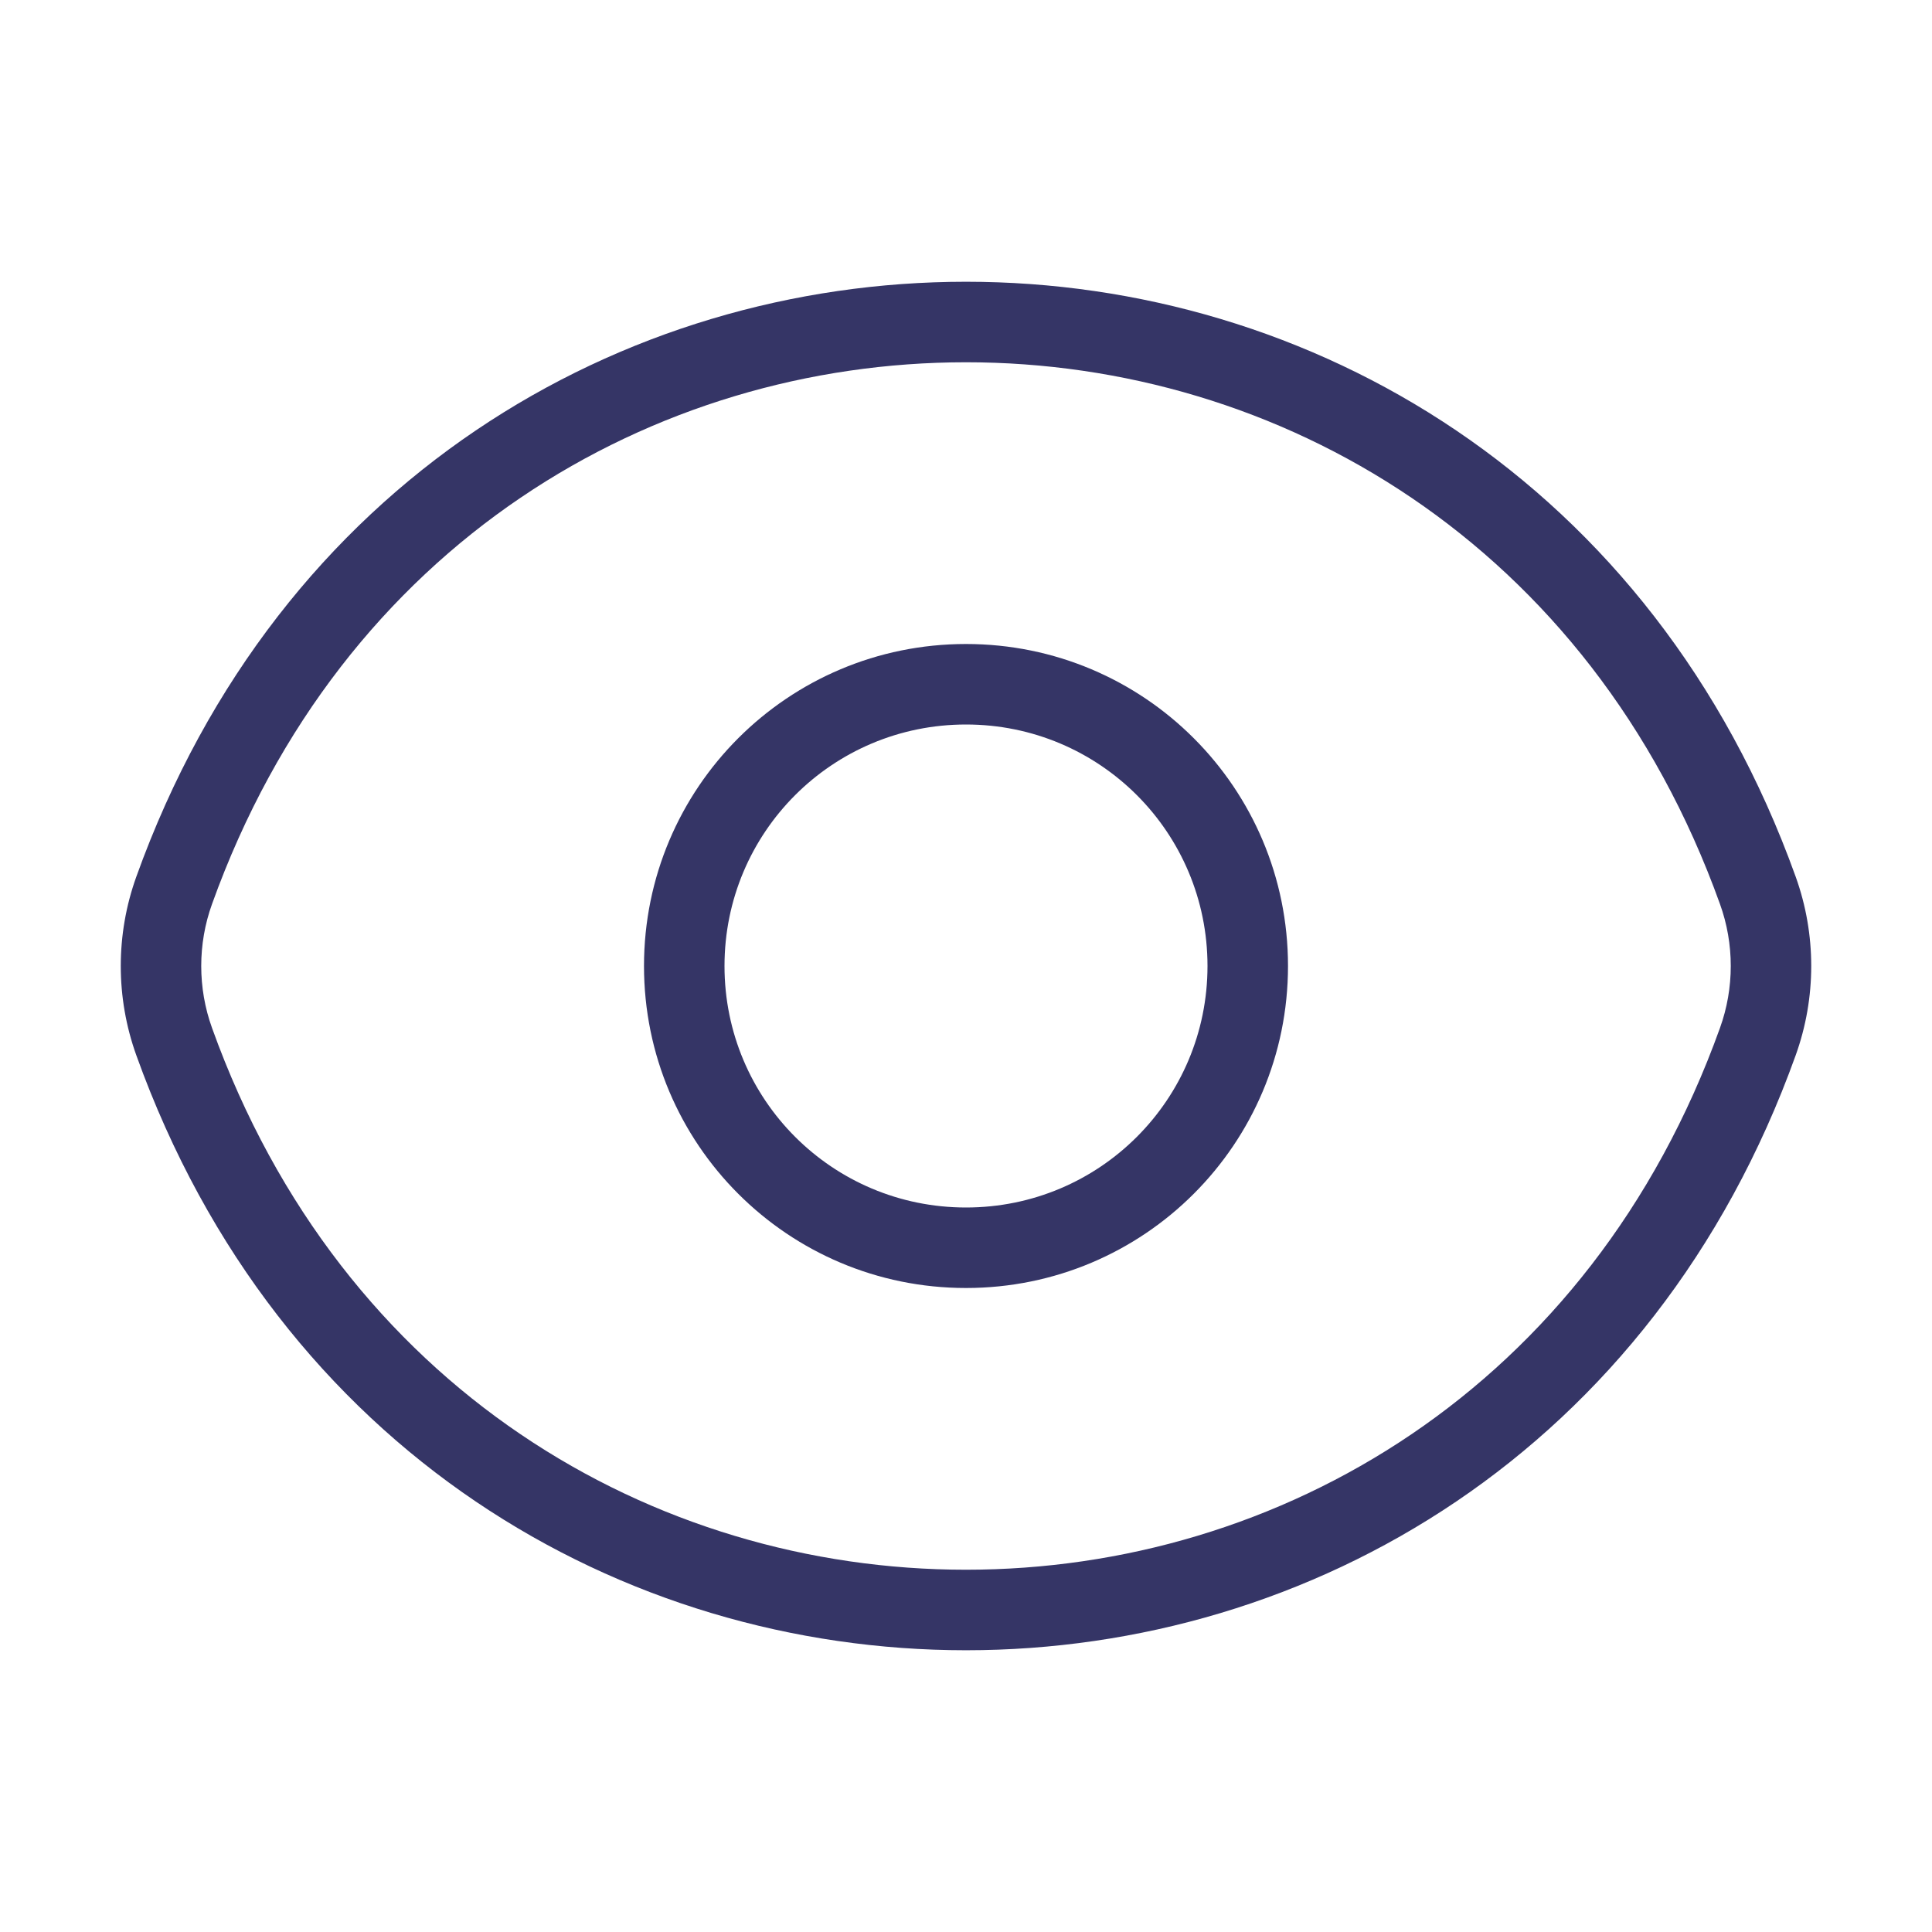 <svg width="24" height="24" viewBox="0 0 24 24" fill="none" xmlns="http://www.w3.org/2000/svg">
<path fill-rule="evenodd" clip-rule="evenodd" d="M12 8C9.788 8 8 9.788 8 12C8 14.212 9.788 16 12 16C14.212 16 16 14.212 16 12C16 9.788 14.212 8 12 8ZM9 12C9 10.34 10.34 9 12 9C13.66 9 15 10.34 15 12C15 13.66 13.66 15 12 15C10.34 15 9 13.66 9 12Z" fill="#353566"/>
<path fill-rule="evenodd" clip-rule="evenodd" d="M22.307 10.892C18.768 1.036 5.232 1.036 1.693 10.892C1.436 11.607 1.436 12.393 1.693 13.108C5.232 22.964 18.768 22.964 22.307 13.108C22.564 12.393 22.564 11.607 22.307 10.892ZM2.634 11.23C5.856 2.257 18.144 2.257 21.366 11.23C21.545 11.726 21.545 12.274 21.366 12.77C18.144 21.743 5.856 21.743 2.634 12.77C2.455 12.274 2.455 11.726 2.634 11.23Z" fill="#353566"/>
</svg>
